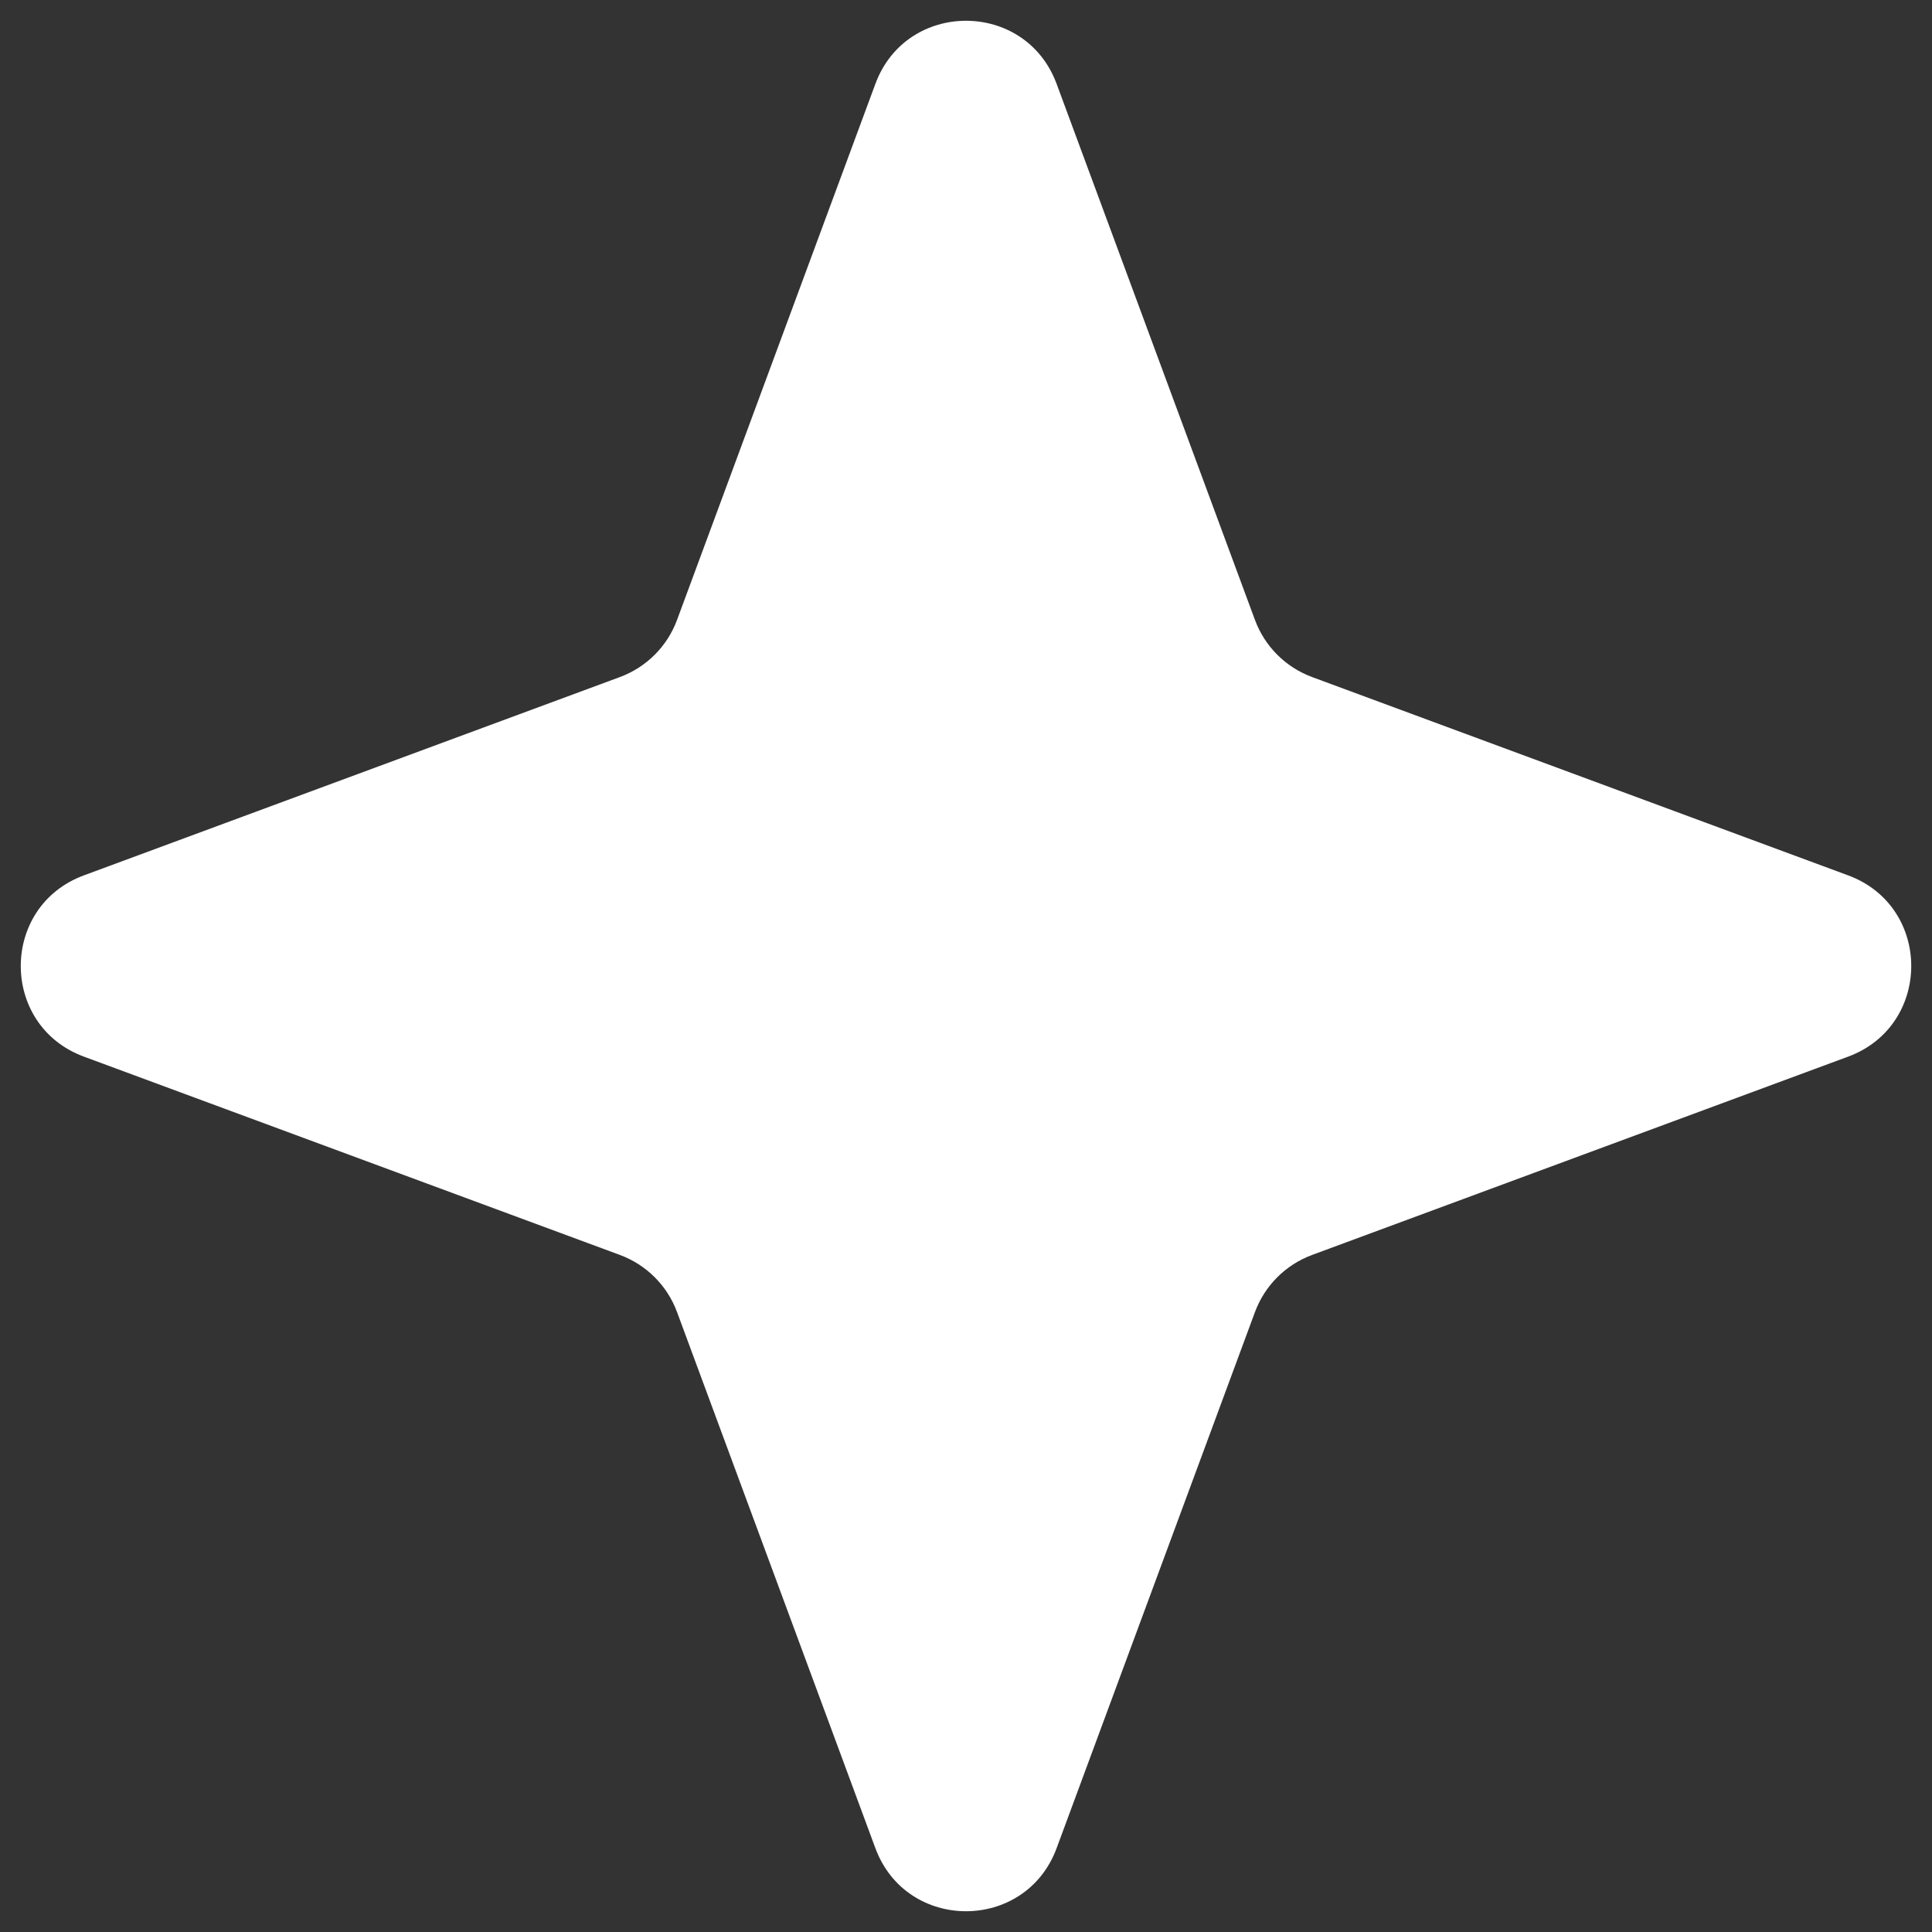 <svg width="60" height="60" viewBox="0 0 60 60" fill="none" xmlns="http://www.w3.org/2000/svg">
<rect x="0" y="0" width="60" height="60" fill="#333333" stroke="none"/>
<path d="M27.186 2.604C28.153 -0.008 31.847 -0.008 32.814 2.604L38.974 19.253C39.278 20.074 39.926 20.722 40.747 21.026L57.397 27.186C60.008 28.153 60.008 31.847 57.397 32.814L40.747 38.974C39.926 39.278 39.278 39.926 38.974 40.747L32.814 57.397C31.847 60.008 28.153 60.008 27.186 57.397L21.026 40.747C20.722 39.926 20.074 39.278 19.253 38.974L2.604 32.814C-0.008 31.847 -0.008 28.153 2.604 27.186L19.253 21.026C20.074 20.722 20.722 20.074 21.026 19.253L27.186 2.604Z" fill="white"/>
</svg>
